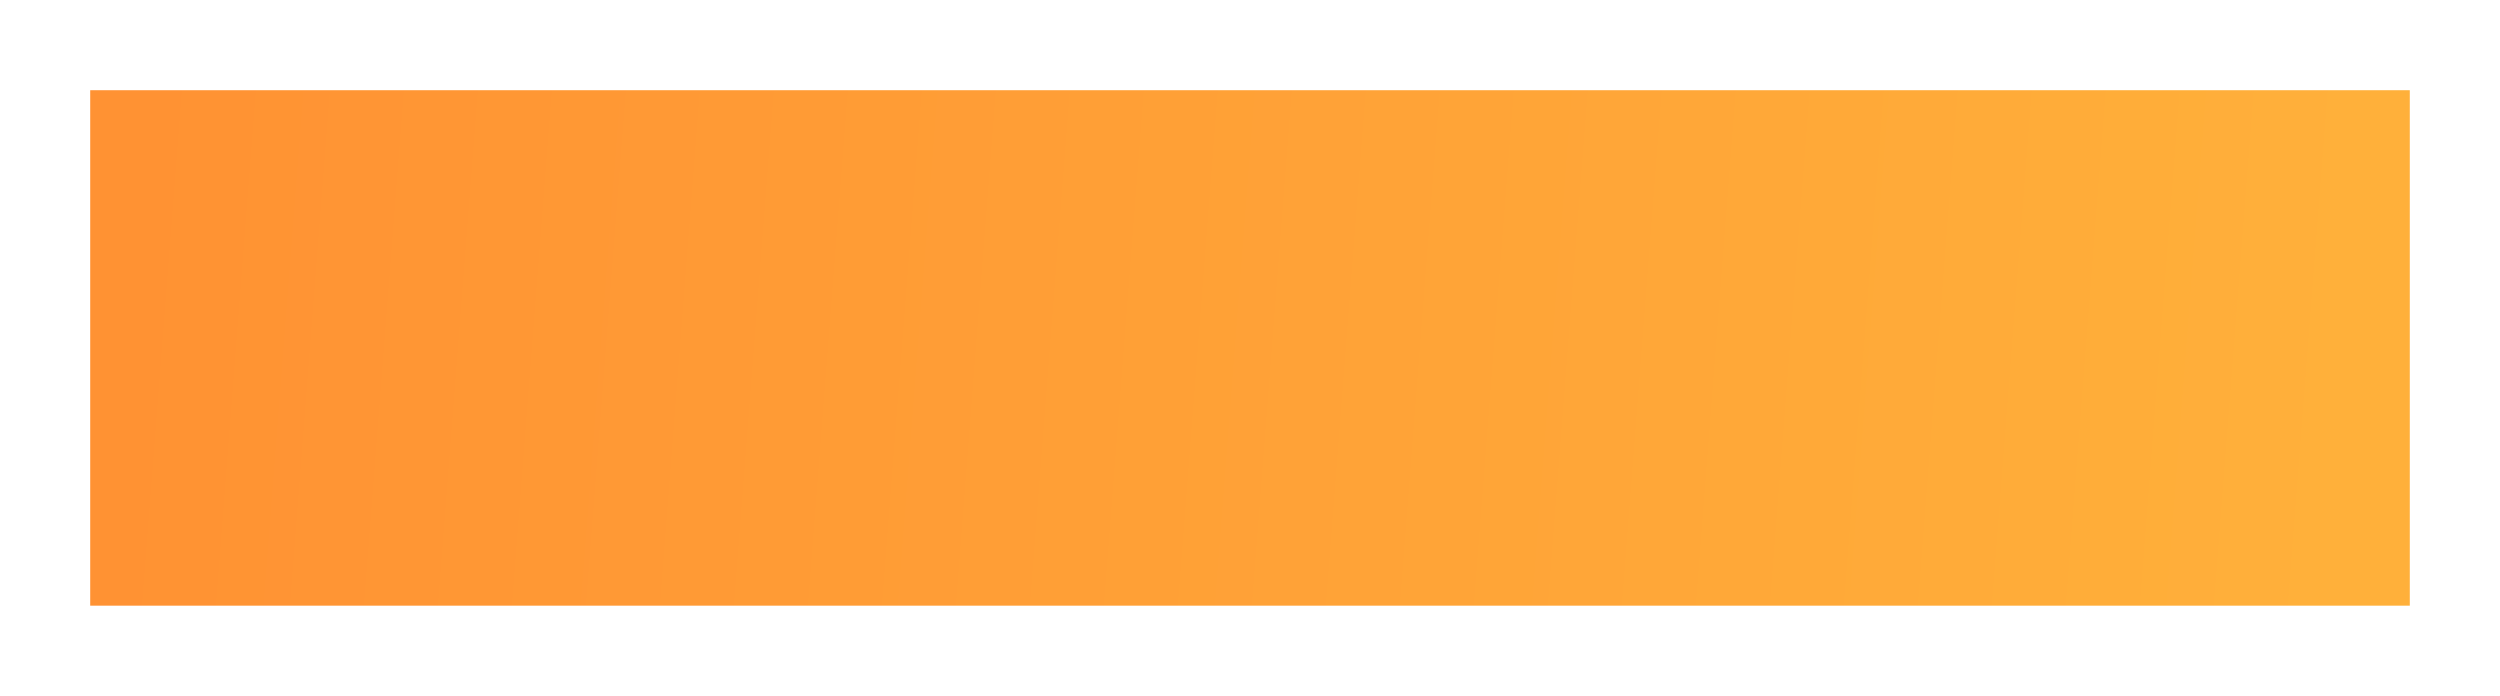<svg width="194" height="54" viewBox="0 0 194 54" fill="none" xmlns="http://www.w3.org/2000/svg">
<g filter="url(#filter0_d)">
<rect x="7" y="4" width="180" height="40" fill="url(#paint0_linear)"/>
</g>
<defs>
<filter id="filter0_d" x="0" y="0" width="194" height="54" filterUnits="userSpaceOnUse" color-interpolation-filters="sRGB">
<feFlood flood-opacity="0" result="BackgroundImageFix"/>
<feColorMatrix in="SourceAlpha" type="matrix" values="0 0 0 0 0 0 0 0 0 0 0 0 0 0 0 0 0 0 127 0"/>
<feOffset dy="3"/>
<feGaussianBlur stdDeviation="3.5"/>
<feColorMatrix type="matrix" values="0 0 0 0 0 0 0 0 0 0 0 0 0 0 0 0 0 0 0.15 0"/>
<feBlend mode="normal" in2="BackgroundImageFix" result="effect1_dropShadow"/>
<feBlend mode="normal" in="SourceGraphic" in2="effect1_dropShadow" result="shape"/>
</filter>
<linearGradient id="paint0_linear" x1="181.115" y1="34.87" x2="9.873" y2="21.596" gradientUnits="userSpaceOnUse">
<stop stop-color="#FFB03A"/>
<stop offset="1" stop-color="#FF9233"/>
</linearGradient>
</defs>
</svg>
